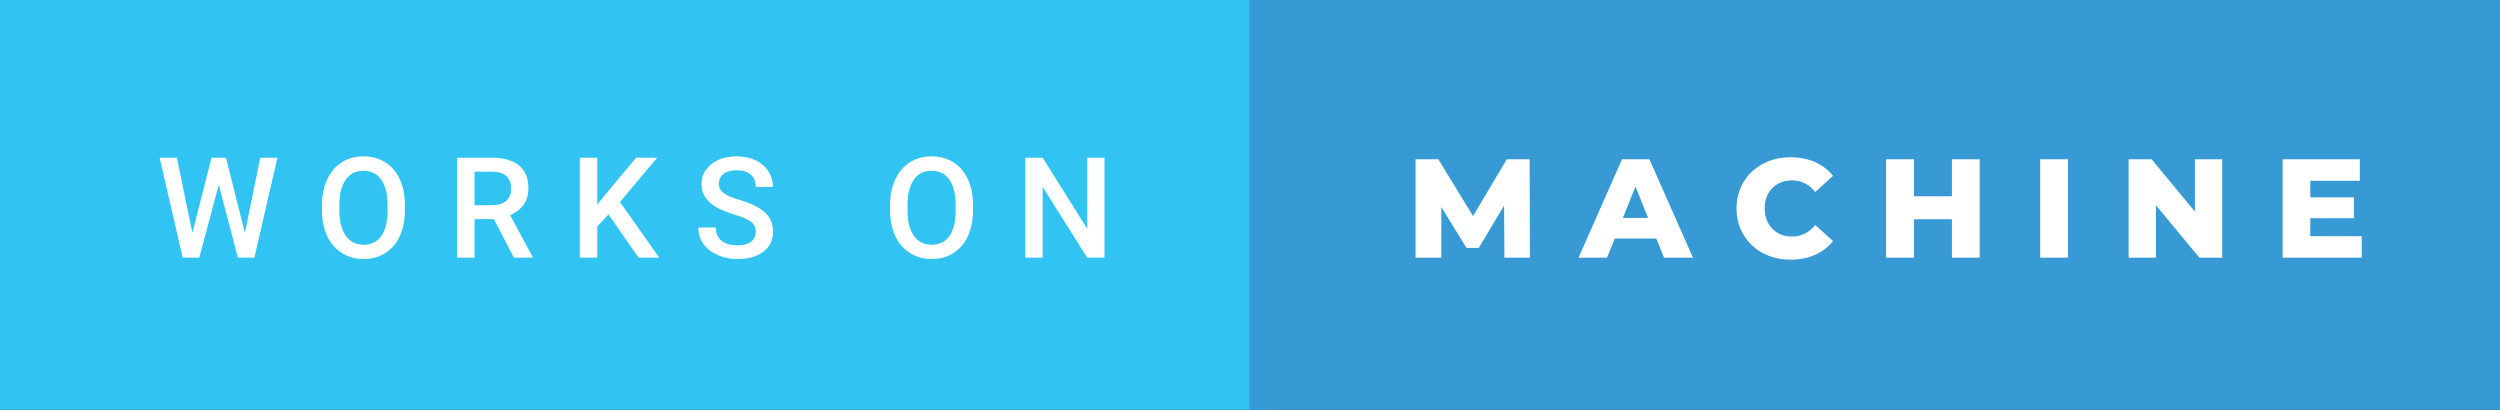 <svg xmlns="http://www.w3.org/2000/svg" width="213.47" height="35" viewBox="0 0 213.47 35"><rect x="0" y="0" width="213.47" height="35" fill="#333333" stroke="none"/><rect class="svg__rect" x="0" y="0" width="108.68" height="35" fill="#31C4F3"/><rect class="svg__rect" x="106.68" y="0" width="106.79" height="35" fill="#389AD5"/><path class="svg__text" d="M15.60 22L13.63 13.47L15.10 13.47L16.43 19.88L18.06 13.47L19.30 13.47L20.91 19.89L22.22 13.47L23.69 13.47L21.72 22L20.31 22L18.68 15.77L17.02 22L15.60 22ZM27.49 18.00L27.49 18.00L27.49 17.52Q27.49 16.28 27.94 15.32Q28.38 14.37 29.18 13.86Q29.99 13.35 31.03 13.35Q32.08 13.35 32.88 13.85Q33.69 14.35 34.13 15.29Q34.57 16.23 34.57 17.48L34.57 17.48L34.57 17.96Q34.57 19.21 34.14 20.16Q33.71 21.10 32.90 21.61Q32.09 22.12 31.05 22.12L31.05 22.12Q30.01 22.12 29.20 21.61Q28.39 21.10 27.94 20.17Q27.50 19.23 27.49 18.00ZM28.98 17.46L28.98 17.96Q28.98 19.36 29.52 20.13Q30.07 20.90 31.05 20.90L31.05 20.90Q32.03 20.90 32.56 20.15Q33.09 19.40 33.09 17.96L33.09 17.96L33.09 17.51Q33.09 16.09 32.55 15.34Q32.02 14.58 31.03 14.58L31.03 14.58Q30.07 14.58 29.53 15.33Q28.99 16.09 28.98 17.46L28.98 17.46ZM40.52 22L39.04 22L39.04 13.47L42.04 13.47Q43.51 13.47 44.32 14.13Q45.12 14.79 45.12 16.05L45.12 16.05Q45.12 16.90 44.71 17.48Q44.29 18.06 43.56 18.37L43.56 18.37L45.47 21.92L45.47 22L43.88 22L42.17 18.71L40.52 18.71L40.52 22ZM40.52 14.66L40.52 17.52L42.04 17.52Q42.79 17.52 43.22 17.15Q43.64 16.77 43.64 16.11L43.64 16.11Q43.64 15.43 43.25 15.05Q42.86 14.68 42.08 14.66L42.08 14.66L40.52 14.66ZM51.00 22L49.51 22L49.51 13.47L51.00 13.47L51.00 17.47L51.82 16.46L54.31 13.47L56.11 13.47L52.94 17.25L56.29 22L54.53 22L51.96 18.31L51.00 19.34L51.00 22ZM59.63 19.42L59.63 19.42L61.12 19.42Q61.12 20.15 61.60 20.55Q62.08 20.95 62.97 20.95L62.97 20.95Q63.75 20.95 64.14 20.63Q64.53 20.32 64.53 19.80L64.53 19.80Q64.53 19.24 64.13 18.94Q63.73 18.63 62.70 18.32Q61.67 18.01 61.06 17.63L61.06 17.63Q59.90 16.90 59.90 15.72L59.90 15.72Q59.90 14.69 60.74 14.02Q61.58 13.35 62.92 13.35L62.92 13.35Q63.81 13.35 64.51 13.68Q65.21 14.01 65.60 14.61Q66.00 15.22 66.00 15.96L66.00 15.96L64.53 15.96Q64.53 15.29 64.11 14.91Q63.69 14.54 62.91 14.54L62.91 14.54Q62.18 14.54 61.78 14.85Q61.38 15.16 61.38 15.71L61.38 15.71Q61.38 16.18 61.81 16.50Q62.25 16.81 63.24 17.10Q64.24 17.40 64.84 17.78Q65.45 18.16 65.73 18.65Q66.01 19.13 66.01 19.79L66.01 19.79Q66.01 20.86 65.19 21.49Q64.37 22.12 62.97 22.12L62.97 22.12Q62.05 22.12 61.27 21.77Q60.49 21.43 60.06 20.83Q59.63 20.22 59.63 19.42ZM76.00 18.00L76.00 18.00L76.00 17.52Q76.00 16.28 76.45 15.32Q76.89 14.37 77.69 13.86Q78.50 13.35 79.54 13.35Q80.59 13.35 81.39 13.85Q82.20 14.35 82.64 15.29Q83.08 16.23 83.08 17.48L83.08 17.48L83.08 17.96Q83.08 19.21 82.65 20.16Q82.22 21.10 81.41 21.61Q80.60 22.12 79.56 22.12L79.56 22.12Q78.52 22.12 77.71 21.61Q76.89 21.10 76.45 20.17Q76.01 19.23 76.00 18.00ZM77.49 17.46L77.49 17.96Q77.49 19.36 78.03 20.13Q78.58 20.90 79.56 20.90L79.56 20.90Q80.54 20.90 81.07 20.15Q81.60 19.40 81.60 17.96L81.60 17.96L81.60 17.51Q81.60 16.09 81.06 15.34Q80.53 14.58 79.54 14.58L79.54 14.58Q78.58 14.58 78.04 15.33Q77.50 16.09 77.49 17.46L77.49 17.46ZM89.03 22L87.55 22L87.55 13.47L89.03 13.47L92.84 19.54L92.84 13.47L94.31 13.47L94.31 22L92.83 22L89.03 15.95L89.03 22Z" fill="#FFFFFF"/><path class="svg__text" d="M123.07 22L120.87 22L120.87 13.60L122.82 13.60L125.78 18.45L128.66 13.60L130.61 13.60L130.64 22L128.46 22L128.43 17.55L126.27 21.17L125.22 21.17L123.07 17.67L123.07 22ZM137.22 22L134.79 22L138.50 13.60L140.84 13.60L144.56 22L142.09 22L141.43 20.37L137.88 20.37L137.22 22ZM139.65 15.93L138.57 18.61L140.73 18.61L139.65 15.93ZM148.28 17.80L148.28 17.80Q148.28 16.54 148.88 15.54Q149.48 14.55 150.53 13.99Q151.58 13.43 152.90 13.43L152.90 13.43Q154.06 13.43 154.98 13.84Q155.90 14.25 156.52 15.02L156.52 15.02L155.00 16.39Q154.19 15.40 153.02 15.40L153.02 15.40Q152.34 15.40 151.81 15.70Q151.27 16 150.98 16.54Q150.68 17.09 150.68 17.80L150.68 17.80Q150.68 18.51 150.98 19.05Q151.27 19.60 151.81 19.90Q152.34 20.20 153.02 20.20L153.02 20.20Q154.19 20.20 155.00 19.22L155.00 19.22L156.52 20.58Q155.91 21.35 154.98 21.76Q154.06 22.17 152.90 22.17L152.90 22.17Q151.58 22.17 150.53 21.61Q149.48 21.05 148.88 20.05Q148.28 19.06 148.28 17.80ZM163.43 22L161.05 22L161.05 13.60L163.43 13.60L163.43 16.76L166.67 16.76L166.67 13.60L169.04 13.60L169.04 22L166.67 22L166.67 18.72L163.43 18.72L163.43 22ZM176.58 22L174.21 22L174.21 13.60L176.58 13.60L176.58 22ZM184.09 22L181.76 22L181.76 13.60L183.72 13.60L187.42 18.07L187.42 13.60L189.75 13.60L189.75 22L187.80 22L184.09 17.52L184.09 22ZM201.66 22L194.91 22L194.91 13.60L201.50 13.60L201.50 15.44L197.27 15.44L197.27 16.85L201.00 16.85L201.00 18.63L197.27 18.63L197.27 20.17L201.66 20.17L201.66 22Z" fill="#FFFFFF" x="119.68"/></svg>